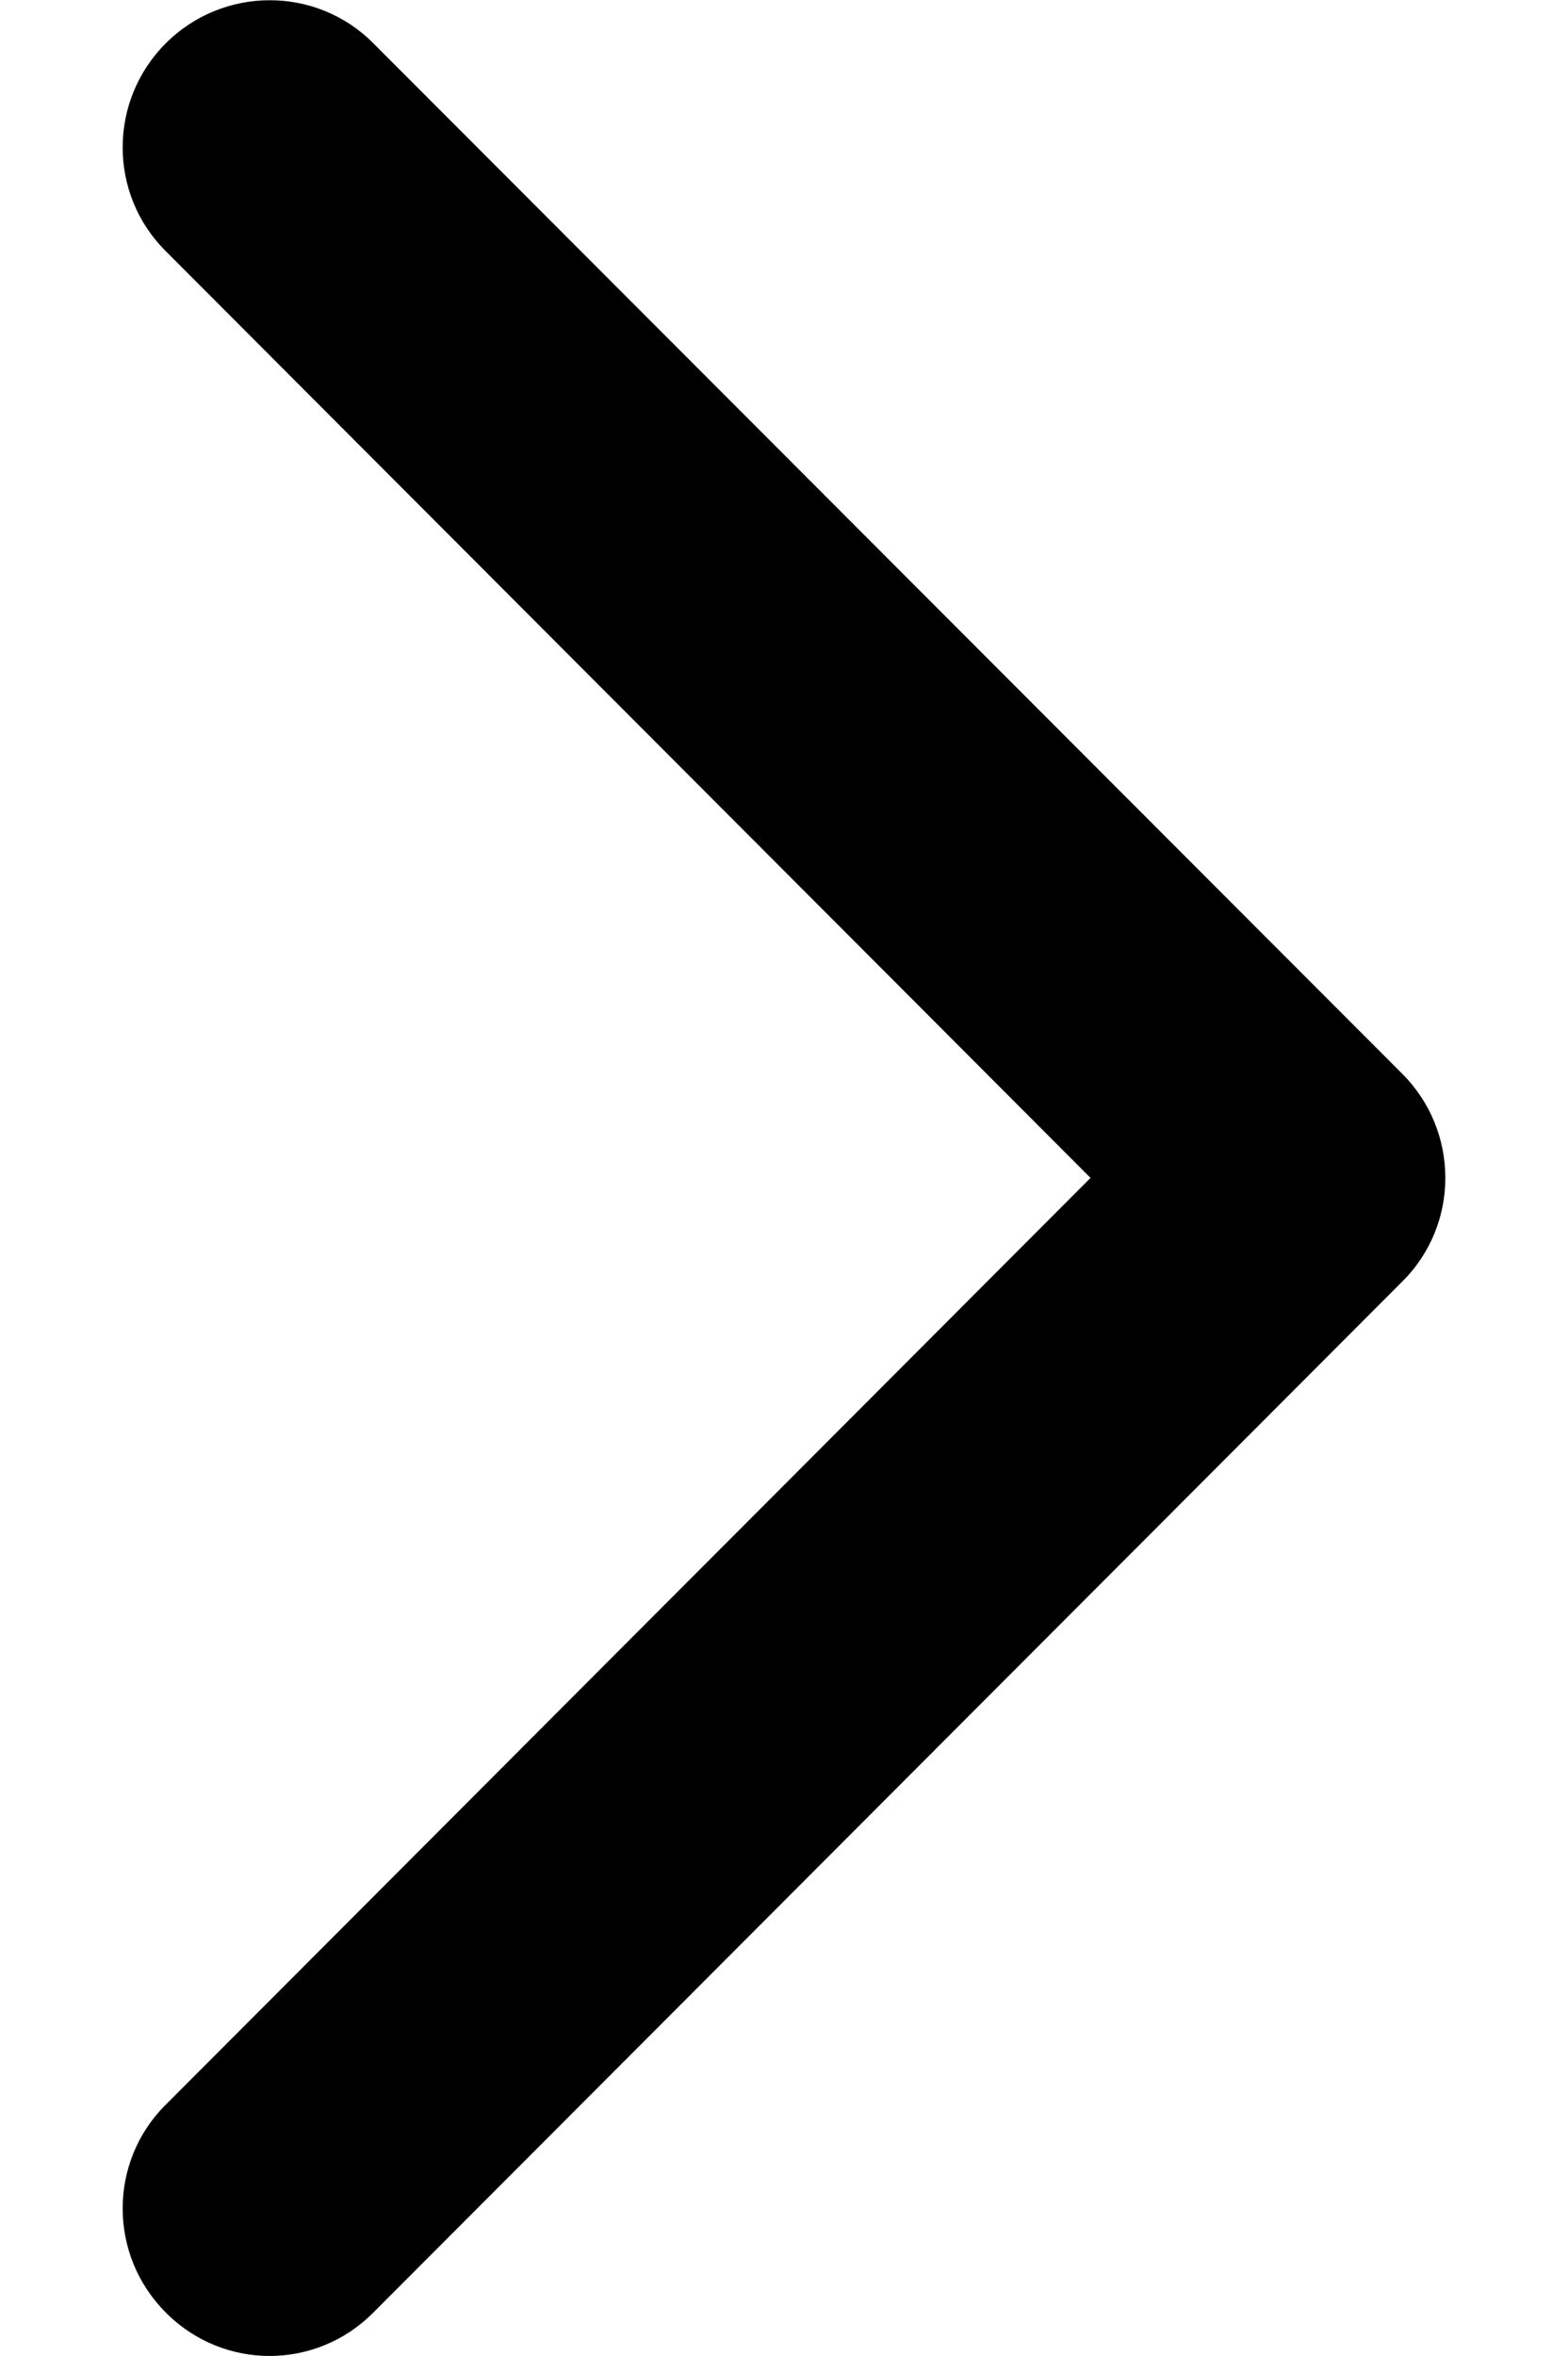 <?xml version="1.0" encoding="utf-8"?>
<!-- Generator: Adobe Illustrator 24.1.2, SVG Export Plug-In . SVG Version: 6.00 Build 0)  -->
<svg version="1.1" id="Слой_1" xmlns="http://www.w3.org/2000/svg" xmlns:xlink="http://www.w3.org/1999/xlink" x="0px" y="0px"
	 viewBox="0 0 333 500" style="enable-background:new 0 0 333 500;" xml:space="preserve">
<style type="text/css">
	<!-- .st0{fill-rule:evenodd;clip-rule:evenodd;fill:#04092A;} -->
</style>
<path class="st0" d="M35.2,490.8c-12.2-12.2-12.2-32,0-44.1L231.6,250L35.2,53.3C23,41.2,23,21.4,35.2,9.2s32-12.2,44.1,0
	l218.5,218.7c12.2,12.2,12.2,32,0,44.1L79.3,490.8C67.1,503.1,47.4,503.1,35.2,490.8z"/>
</svg>
